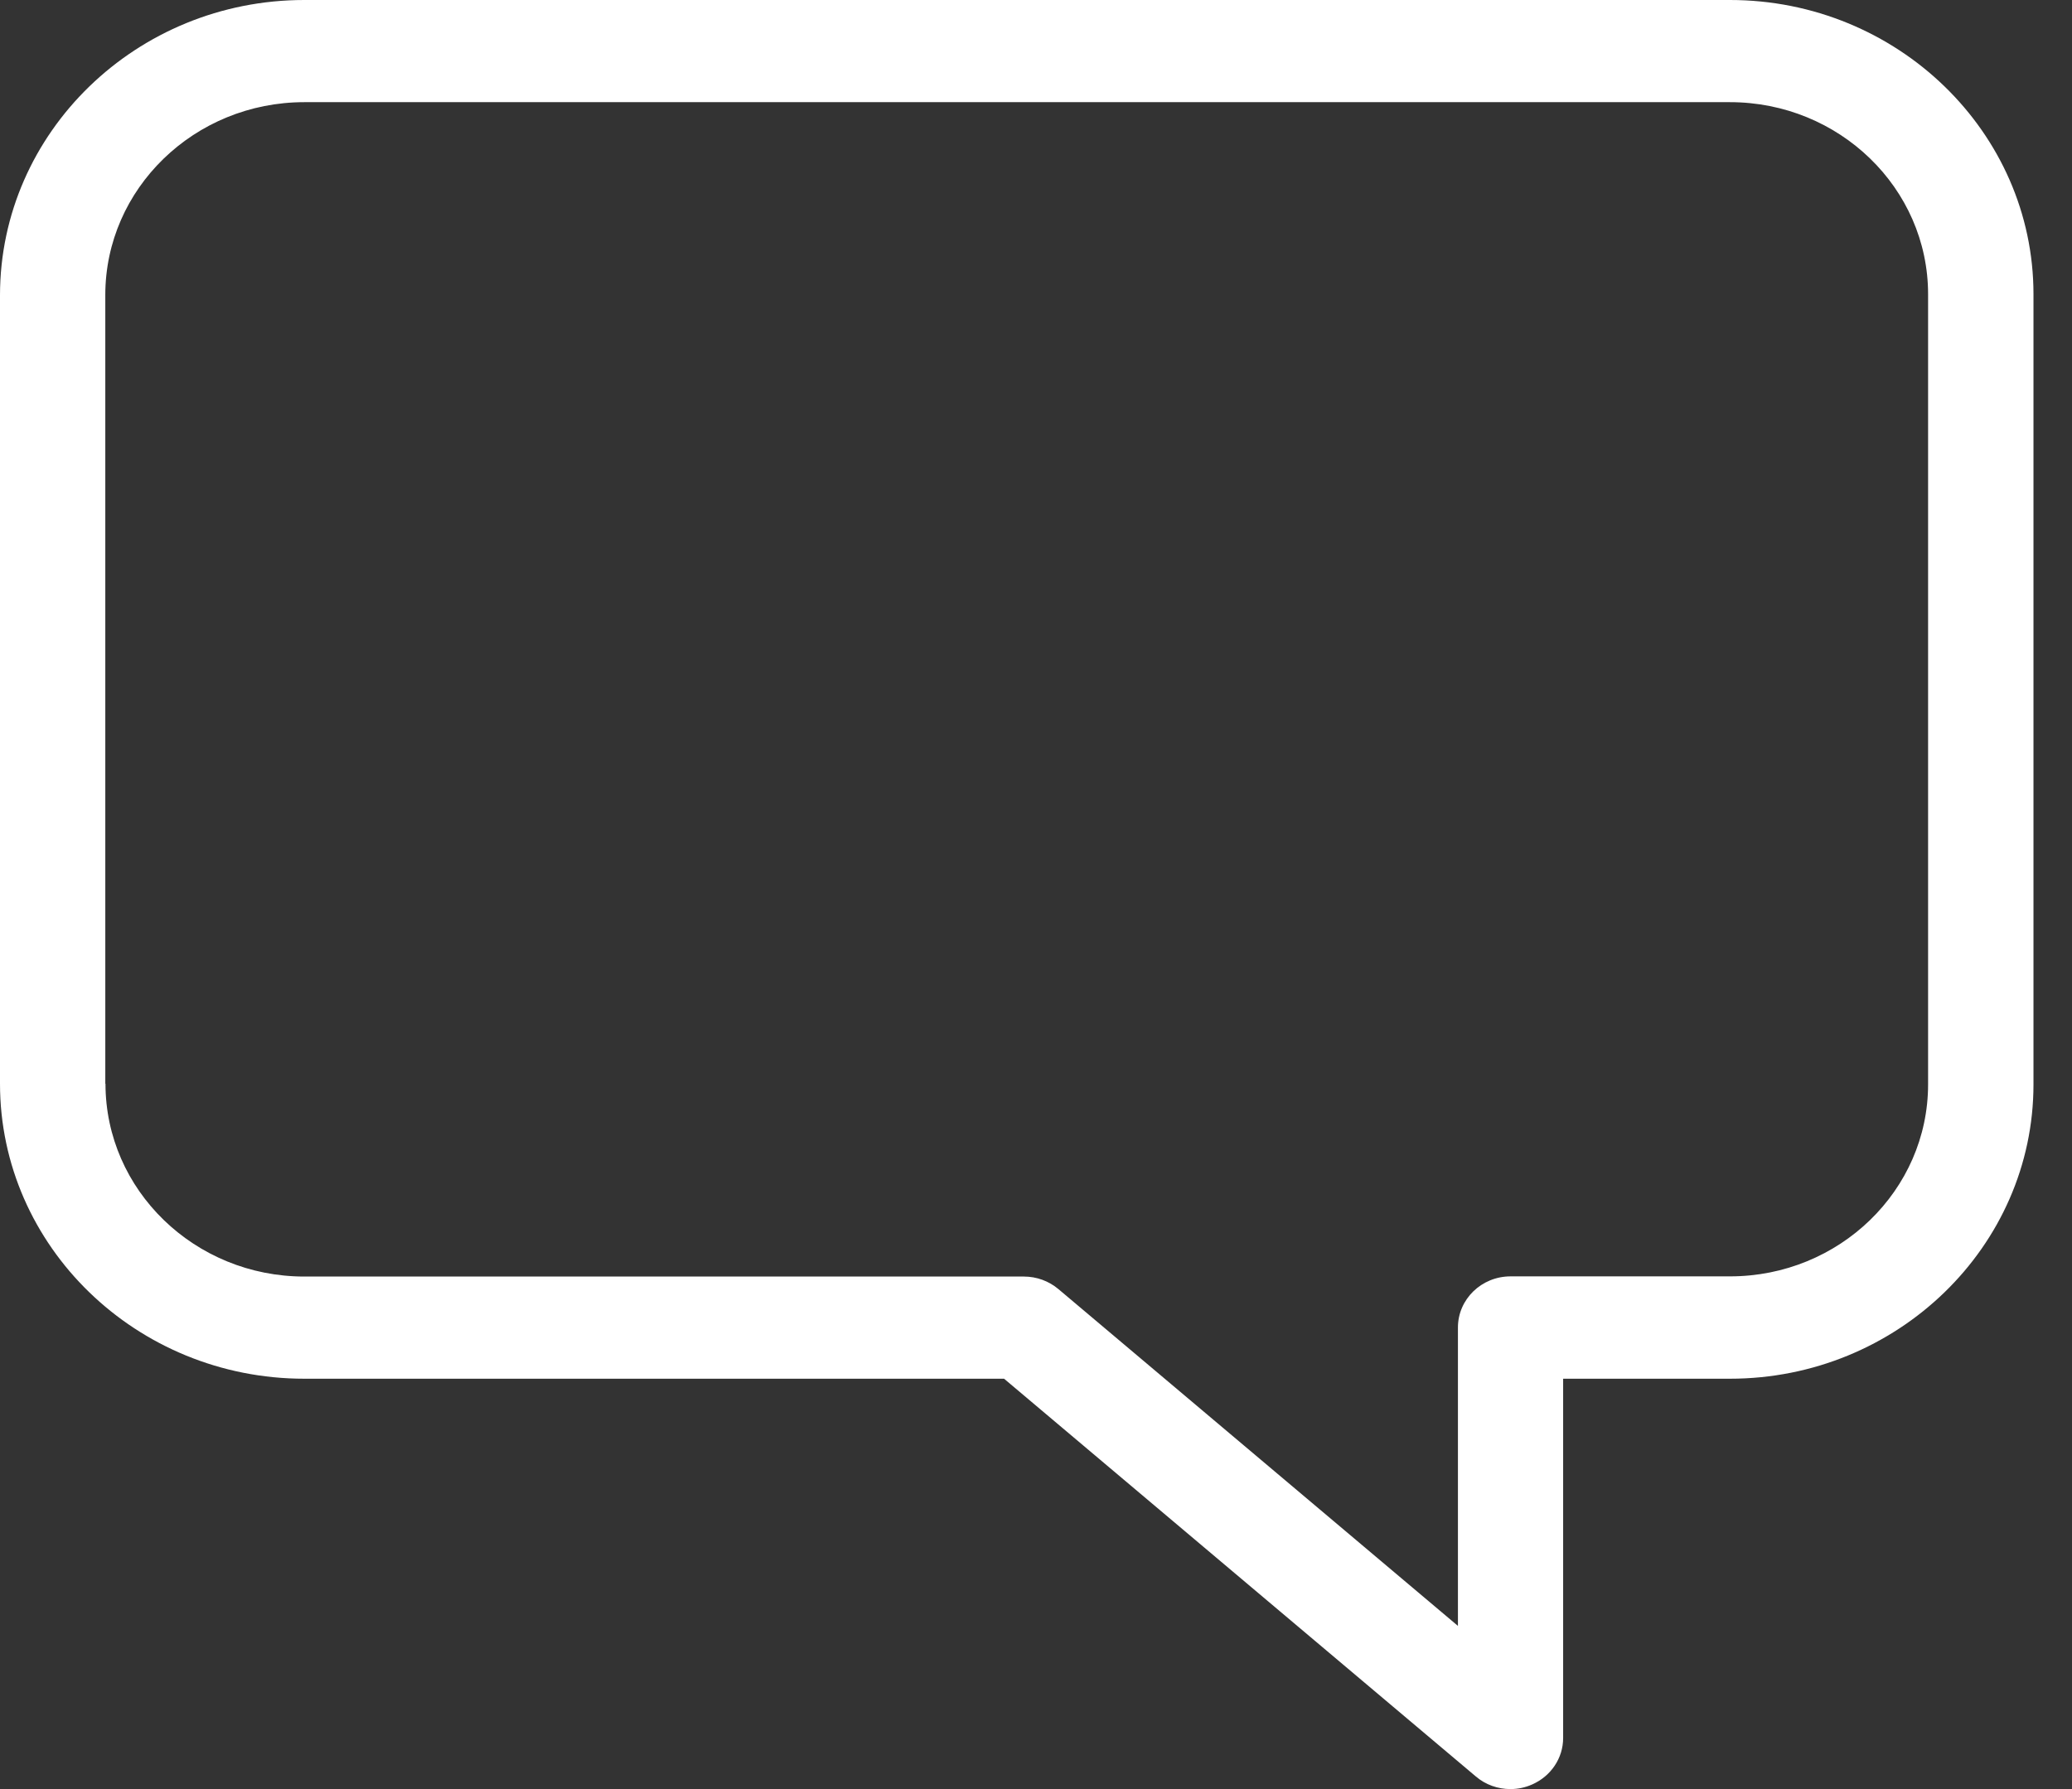 <svg width="22" height="19" viewBox="0 0 22 19" fill="none" xmlns="http://www.w3.org/2000/svg">
<rect x="0" y="0" width="22" height="19" fill="#333333" stroke="none"/>
<path d="M3.231 0H18.368C20.144 0 21.591 1.403 21.591 3.125V11.516C21.591 13.239 20.144 14.642 18.368 14.642H16.597V18.458C16.597 18.671 16.468 18.863 16.268 18.951C16.194 18.984 16.116 19 16.037 19C15.905 19 15.774 18.955 15.67 18.866L10.661 14.642H3.231C1.45 14.642 -1.71661e-05 13.237 -1.71661e-05 11.509V3.133C0.002 1.405 1.45 0 3.231 0ZM1.12 11.509C1.12 12.639 2.067 13.557 3.232 13.557H10.872C11.006 13.557 11.136 13.604 11.239 13.691L15.48 17.267V14.098C15.48 13.798 15.73 13.555 16.039 13.555H18.369C19.529 13.555 20.472 12.641 20.472 11.516V3.125C20.472 1.999 19.529 1.085 18.368 1.085H3.231C2.065 1.085 1.118 2.003 1.118 3.133V11.509H1.12Z" fill="white"/>
</svg>
